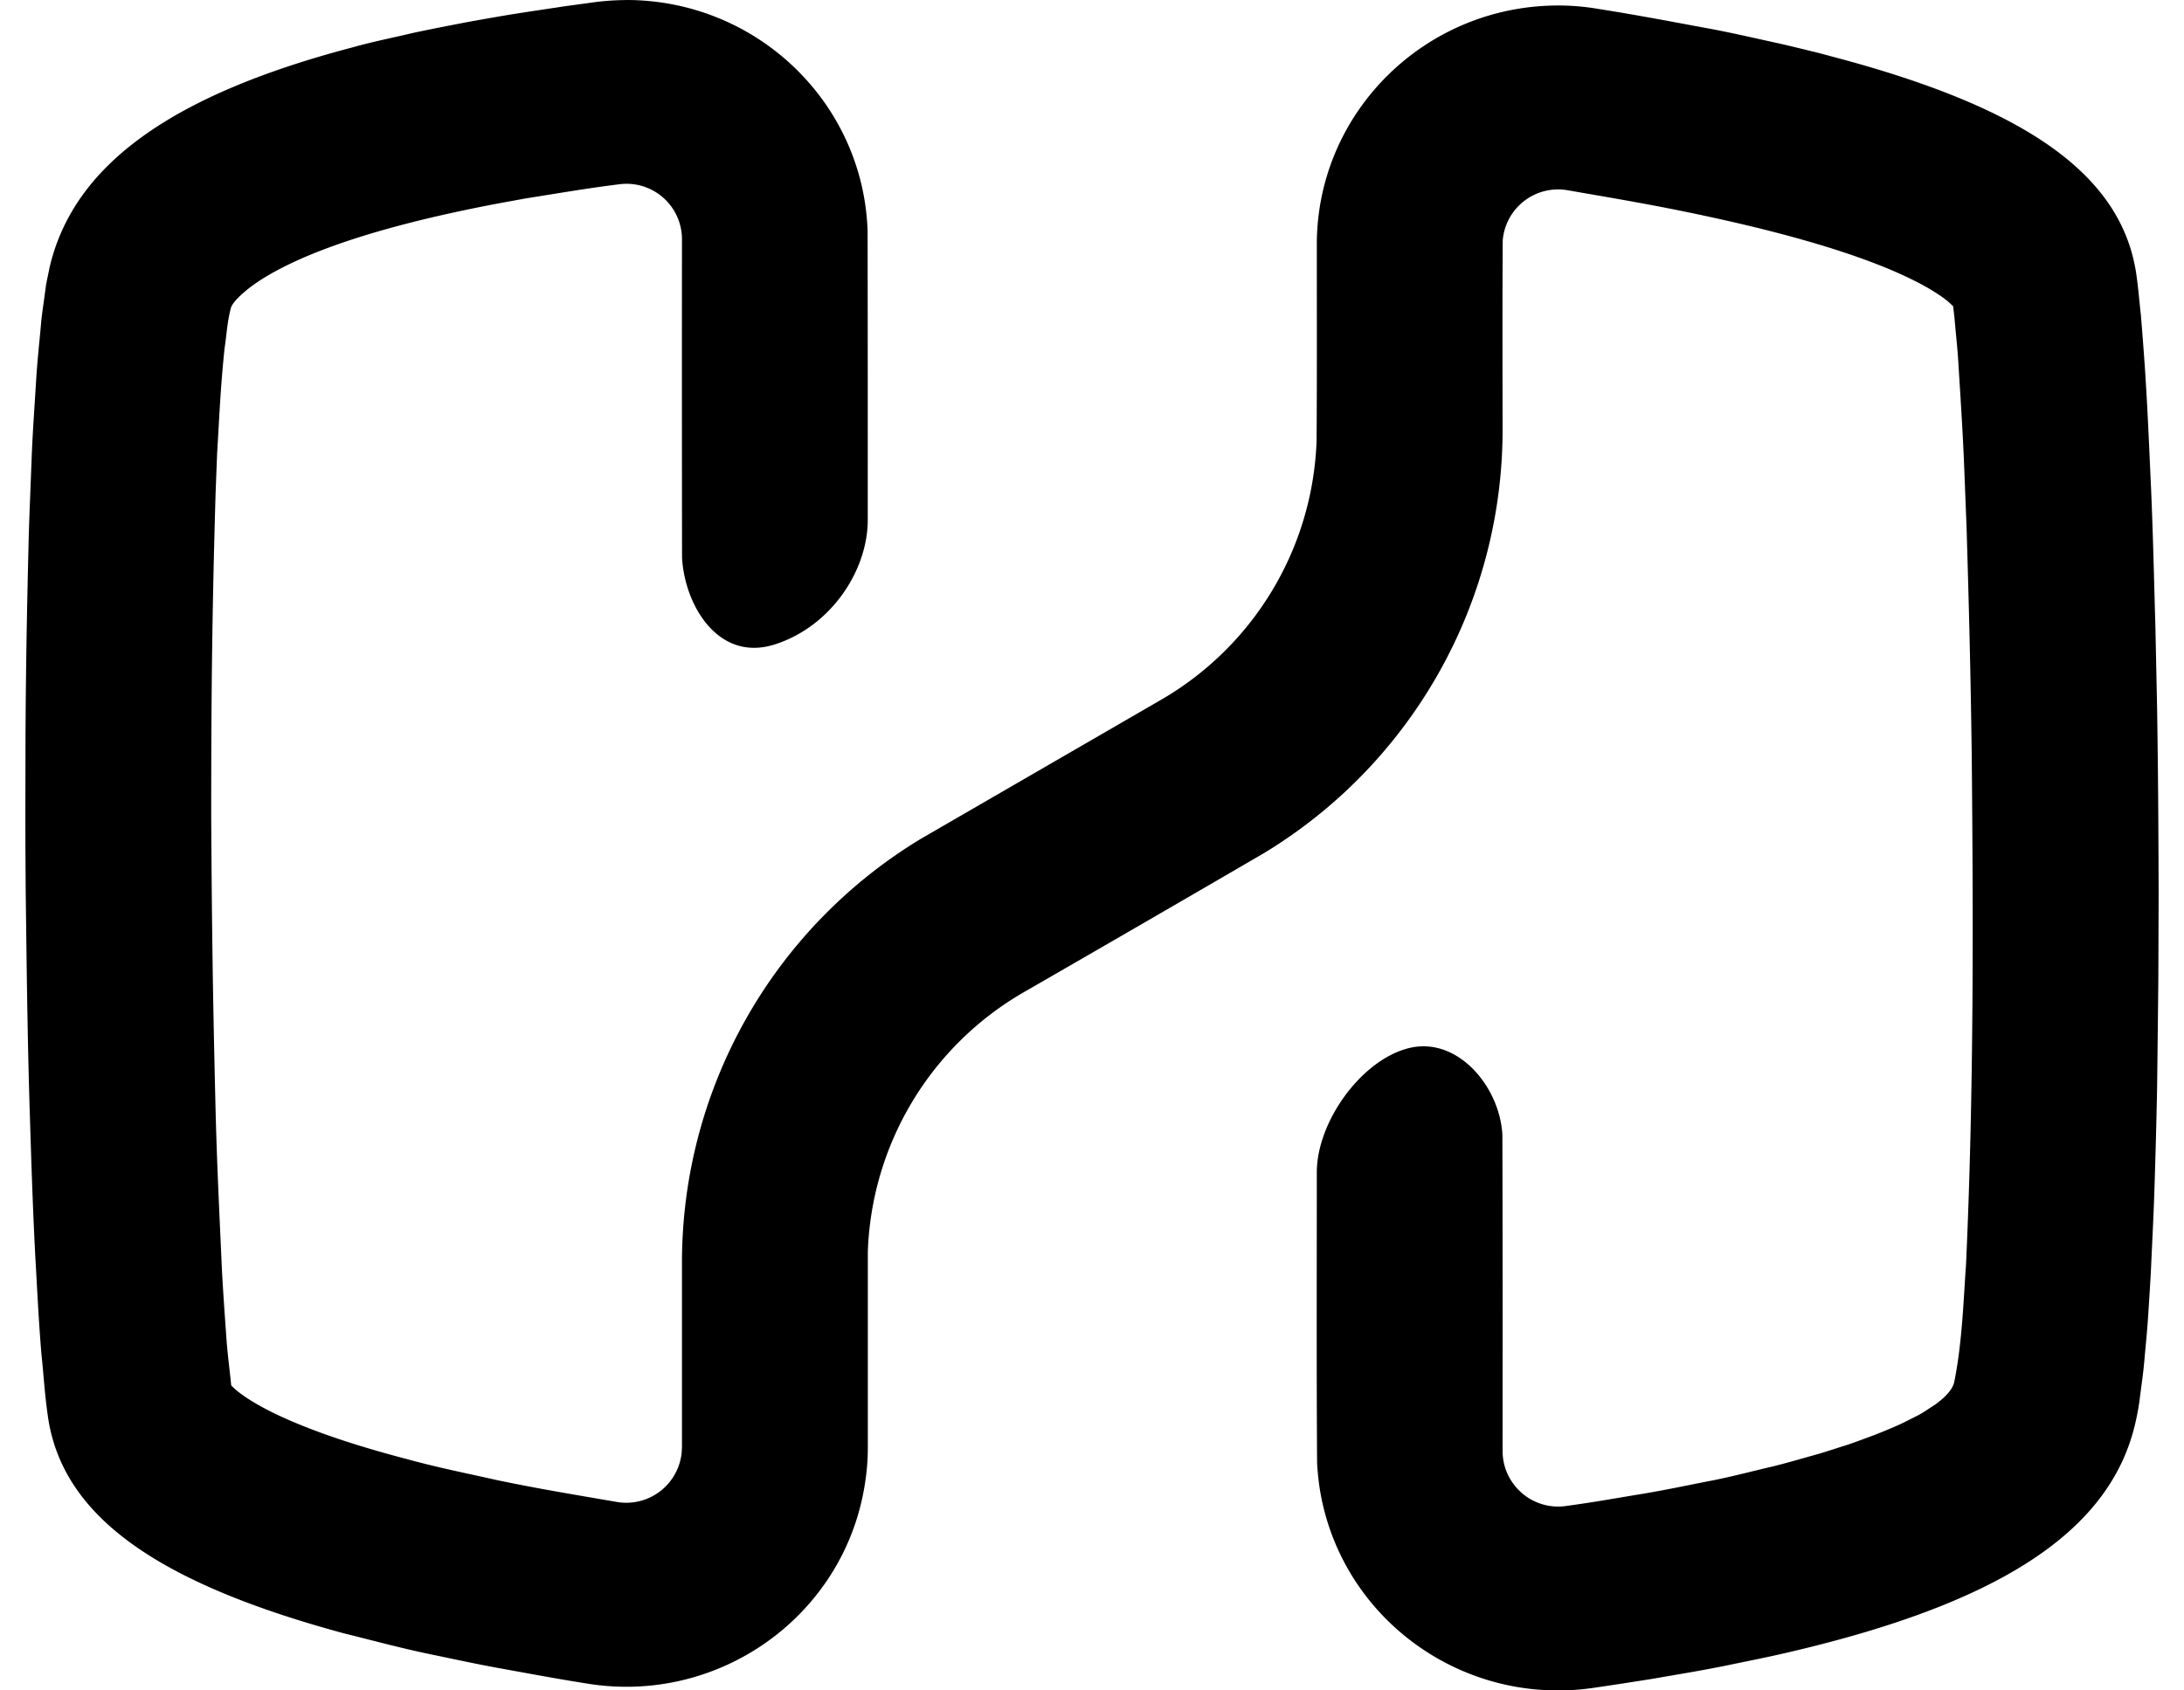 <svg fill="#000000" role="img" viewBox="0 0 31 24" xmlns="http://www.w3.org/2000/svg"><title>Hevy</title><path d="M8.889 0c1.858 0 3.371 1.464 3.426 3.289q0.003 2.046 0.002 4.093c0 0.722-0.525 1.514-1.319 1.767-0.795 0.255-1.278-0.544-1.317-1.231q-0.003-2.263-0.001-4.525a0.787 0.787 0 0 0-0.896-0.776c-0.473 0.059-0.888 0.132-1.322 0.2l-0.404 0.074q-1.678 0.319-2.677 0.736c-0.426 0.179-0.737 0.362-0.93 0.534-0.121 0.107-0.168 0.178-0.177 0.223-0.052 0.211-0.056 0.361-0.087 0.567-0.059 0.568-0.072 0.945-0.105 1.484l-0.022 0.571c-0.052 1.779-0.062 2.956-0.062 4.603 0.009 1.538 0.024 2.594 0.059 4.027 0.02 0.871 0.056 1.551 0.094 2.414q0.025 0.439 0.058 0.878c0.016 0.275 0.048 0.484 0.073 0.742q0.032 0.033 0.067 0.063c0.173 0.146 0.476 0.318 0.903 0.492q0.625 0.256 1.529 0.492c0.434 0.12 0.858 0.203 1.263 0.295 0.627 0.131 1.11 0.208 1.716 0.313a0.79 0.79 0 0 0 0.908-0.646c0.01-0.042 0.008-0.085 0.012-0.126v-2.638a7.028 7.028 0 0 1 3.391-6.006l3.398-1.967a4.429 4.429 0 0 0 2.219-3.692c0.006-0.926 0.003-1.852 0.003-2.778 0-1.874 1.534-3.394 3.428-3.394q0.278 0 0.552 0.046c0.638 0.101 1.072 0.187 1.67 0.297 0.338 0.066 0.603 0.129 0.938 0.202 0.175 0.04 0.342 0.082 0.524 0.126l0.333 0.089c2.615 0.707 3.997 1.643 4.191 3.083 0.028 0.202 0.039 0.36 0.061 0.552q0.029 0.353 0.054 0.706c0.043 0.635 0.062 1.148 0.092 1.789 0.029 0.698 0.04 1.239 0.06 1.927l0.024 1.153c0.015 0.946 0.019 1.687 0.022 2.627l-0.004 1.187q-0.008 0.801-0.018 1.603-0.013 0.638-0.033 1.276c-0.014 0.488-0.035 0.859-0.056 1.329q-0.019 0.332-0.041 0.661c-0.013 0.193-0.033 0.385-0.05 0.577-0.018 0.211-0.045 0.375-0.07 0.583q-0.025 0.174-0.066 0.344c-0.375 1.556-2.009 2.545-4.903 3.221-0.307 0.073-0.65 0.139-0.925 0.197-0.37 0.074-0.656 0.119-1.004 0.18q-0.43 0.069-0.86 0.132c-1.875 0.269-3.613-1.018-3.884-2.873a3.785 3.785 0 0 1-0.031-0.323c-0.009-1.375-0.004-2.75-0.004-4.125 0-0.72 0.638-1.606 1.318-1.766s1.277 0.545 1.316 1.231c0.005 1.499 0.003 2.998 0.003 4.497 0.004 0.479 0.43 0.845 0.904 0.775 0.423-0.057 0.722-0.114 1.101-0.175 0.358-0.061 0.631-0.121 0.979-0.188 0.314-0.063 0.551-0.129 0.856-0.199 0.231-0.058 0.406-0.111 0.62-0.17 0.146-0.042 0.29-0.091 0.434-0.136 0.129-0.043 0.254-0.092 0.381-0.138q0.164-0.064 0.325-0.135c0.092-0.04 0.18-0.088 0.27-0.132 0.1-0.049 0.169-0.103 0.263-0.161q0.24-0.173 0.276-0.318c0.115-0.555 0.134-1.194 0.169-1.674 0.114-2.493 0.102-4.996 0.081-7.247-0.016-1.178-0.039-2.078-0.073-3.215l-0.039-0.988c-0.023-0.508-0.05-0.902-0.079-1.374-0.013-0.208-0.037-0.415-0.054-0.622l-0.019-0.161-0.059-0.056c-0.172-0.146-0.473-0.317-0.9-0.492q-0.965-0.395-2.603-0.744c-0.732-0.156-1.274-0.244-1.915-0.356a0.789 0.789 0 0 0-0.916 0.712c-0.006 0.9-0.003 1.8-0.002 2.7a7.028 7.028 0 0 1-3.393 6.004q-1.696 0.988-3.396 1.967a4.429 4.429 0 0 0-2.221 3.693v2.777q0 0.274-0.047 0.549c-0.305 1.848-2.069 3.104-3.936 2.801-0.462-0.073-0.815-0.141-1.267-0.222-0.358-0.066-0.632-0.127-0.966-0.196-0.416-0.086-0.84-0.202-1.219-0.295C2.278 22.485 0.891 21.551 0.681 20.118c-0.048-0.332-0.059-0.573-0.094-0.906-0.042-0.514-0.059-0.908-0.088-1.413-0.038-0.748-0.056-1.358-0.08-2.116-0.032-1.107-0.04-1.951-0.054-3.017l-0.004-0.624L0.36 11.558l0.002-1.072c0.005-1.017 0.02-1.799 0.044-2.793 0.01-0.385 0.028-0.77 0.042-1.156 0.014-0.385 0.043-0.77 0.066-1.155 0.019-0.303 0.047-0.534 0.072-0.824 0.016-0.155 0.042-0.31 0.061-0.465 0.013-0.097 0.037-0.192 0.055-0.288 0.343-1.489 1.779-2.467 4.289-3.129 0.314-0.088 0.559-0.134 0.857-0.205 0.246-0.054 0.493-0.1 0.741-0.149q0.293-0.054 0.588-0.104c0.303-0.05 0.535-0.082 0.825-0.127l0.431-0.059q0.227-0.03 0.454-0.031"/></svg>